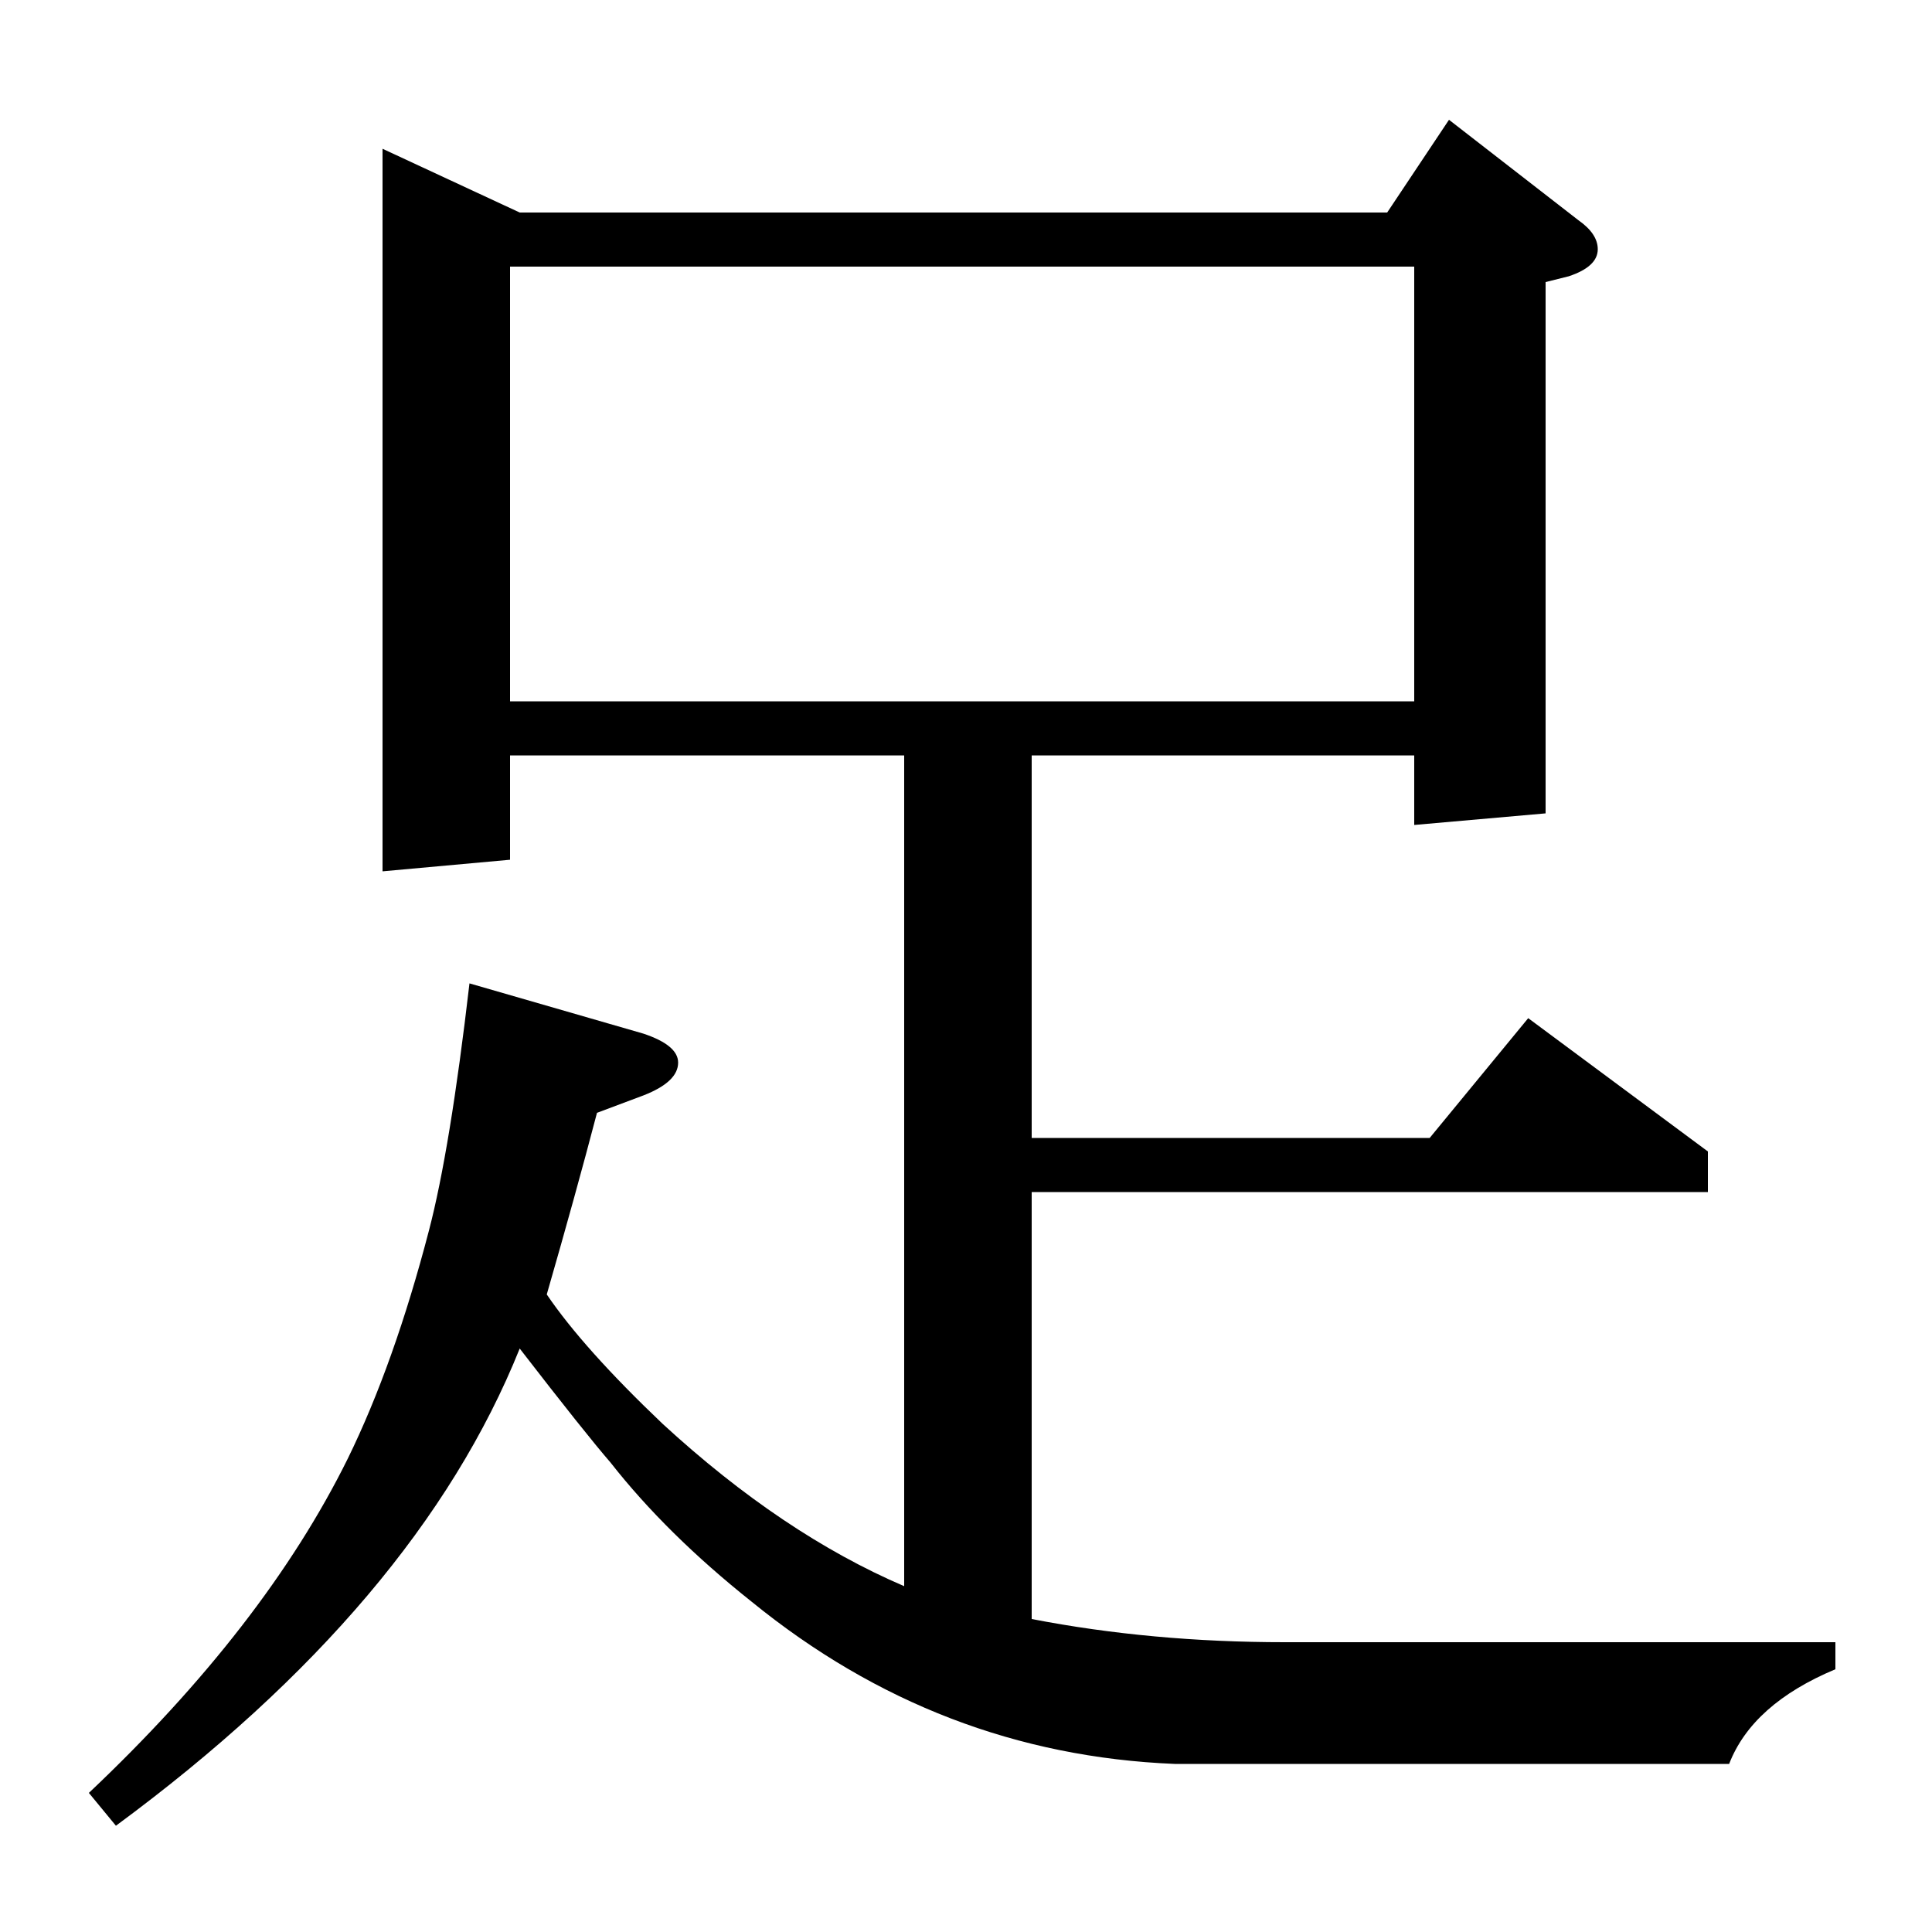 <?xml version="1.0" standalone="no"?>
<!DOCTYPE svg PUBLIC "-//W3C//DTD SVG 1.1//EN" "http://www.w3.org/Graphics/SVG/1.1/DTD/svg11.dtd" >
<svg xmlns="http://www.w3.org/2000/svg" xmlns:xlink="http://www.w3.org/1999/xlink" version="1.1" viewBox="0 -120 1000 1000">
  <g transform="matrix(1 0 0 -1 0 880)">
   <path fill="currentColor"
d="M950 136q-43 -18 -55 -49h-287q-122 5 -219 84q-44 35 -73 72q-13 15 -47 59q-53 -132 -209 -247l-14 17q91 86 134 173q24 49 42 118q11 42 21 128l90 -26q18 -6 18 -15q0 -10 -18 -17l-24 -9q-11 -42 -26 -94q19 -28 60 -67q62 -57 125 -84v430h-204v-54l-66 -6v374
l71 -33h449l32 48l67 -52q10 -7 10 -15q0 -9 -15 -14l-12 -3v-275l-68 -6v36h-198v-198h206l51 62l93 -69v-21h-350v-221q62 -12 131 -12h285v-14zM264 637h468v225h-468v-225z" />
  </g>

</svg>
